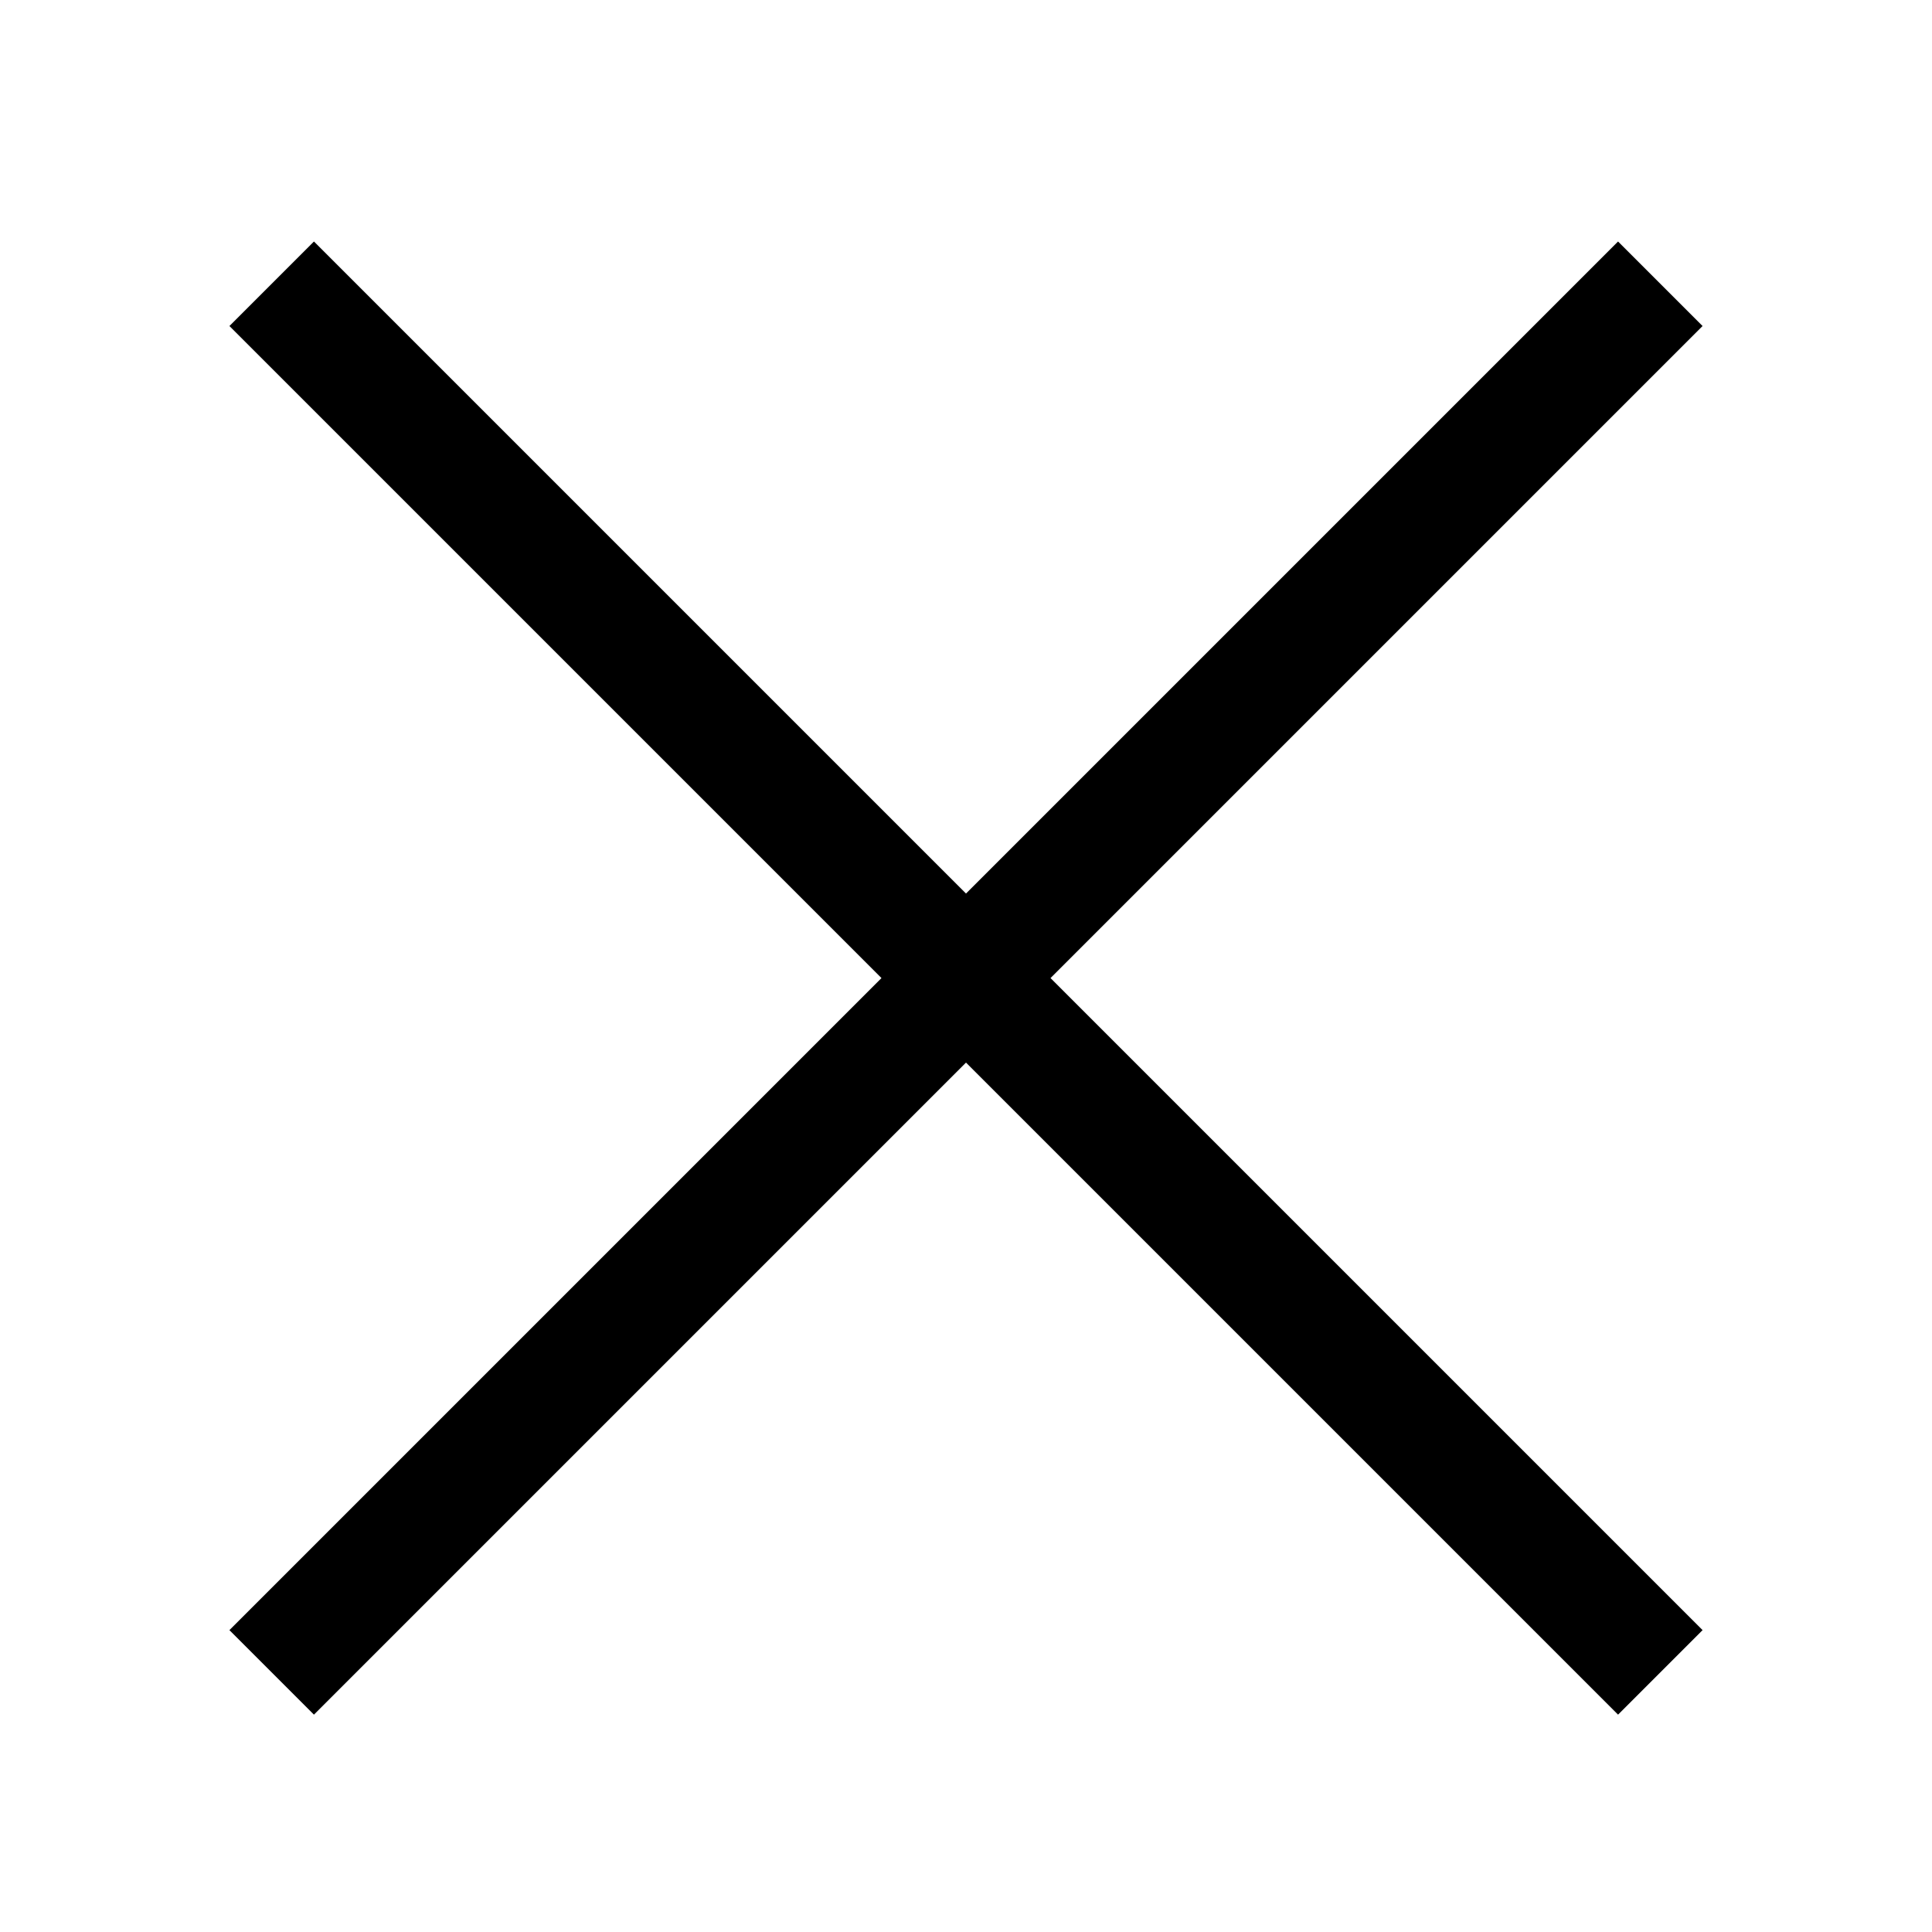 <?xml version="1.0" encoding="utf-8"?>
<!-- Generator: Adobe Illustrator 21.0.2, SVG Export Plug-In . SVG Version: 6.00 Build 0)  -->
<svg version="1.1" id="Layer_1" xmlns="http://www.w3.org/2000/svg" xmlns:xlink="http://www.w3.org/1999/xlink" x="0px" y="0px"
	 width="16px" height="16px" viewBox="0 0 16 16" style="enable-background:new 0 0 16 16;" xml:space="preserve">
<g>
	<path d="M8.7,8.1l5.4,5.4l-0.7,0.7L8,8.8l-5.4,5.4l-0.7-0.7l5.4-5.4L1.9,2.7L2.6,2L8,7.4L13.4,2l0.7,0.7L8.7,8.1z"/>
</g>
</svg>
